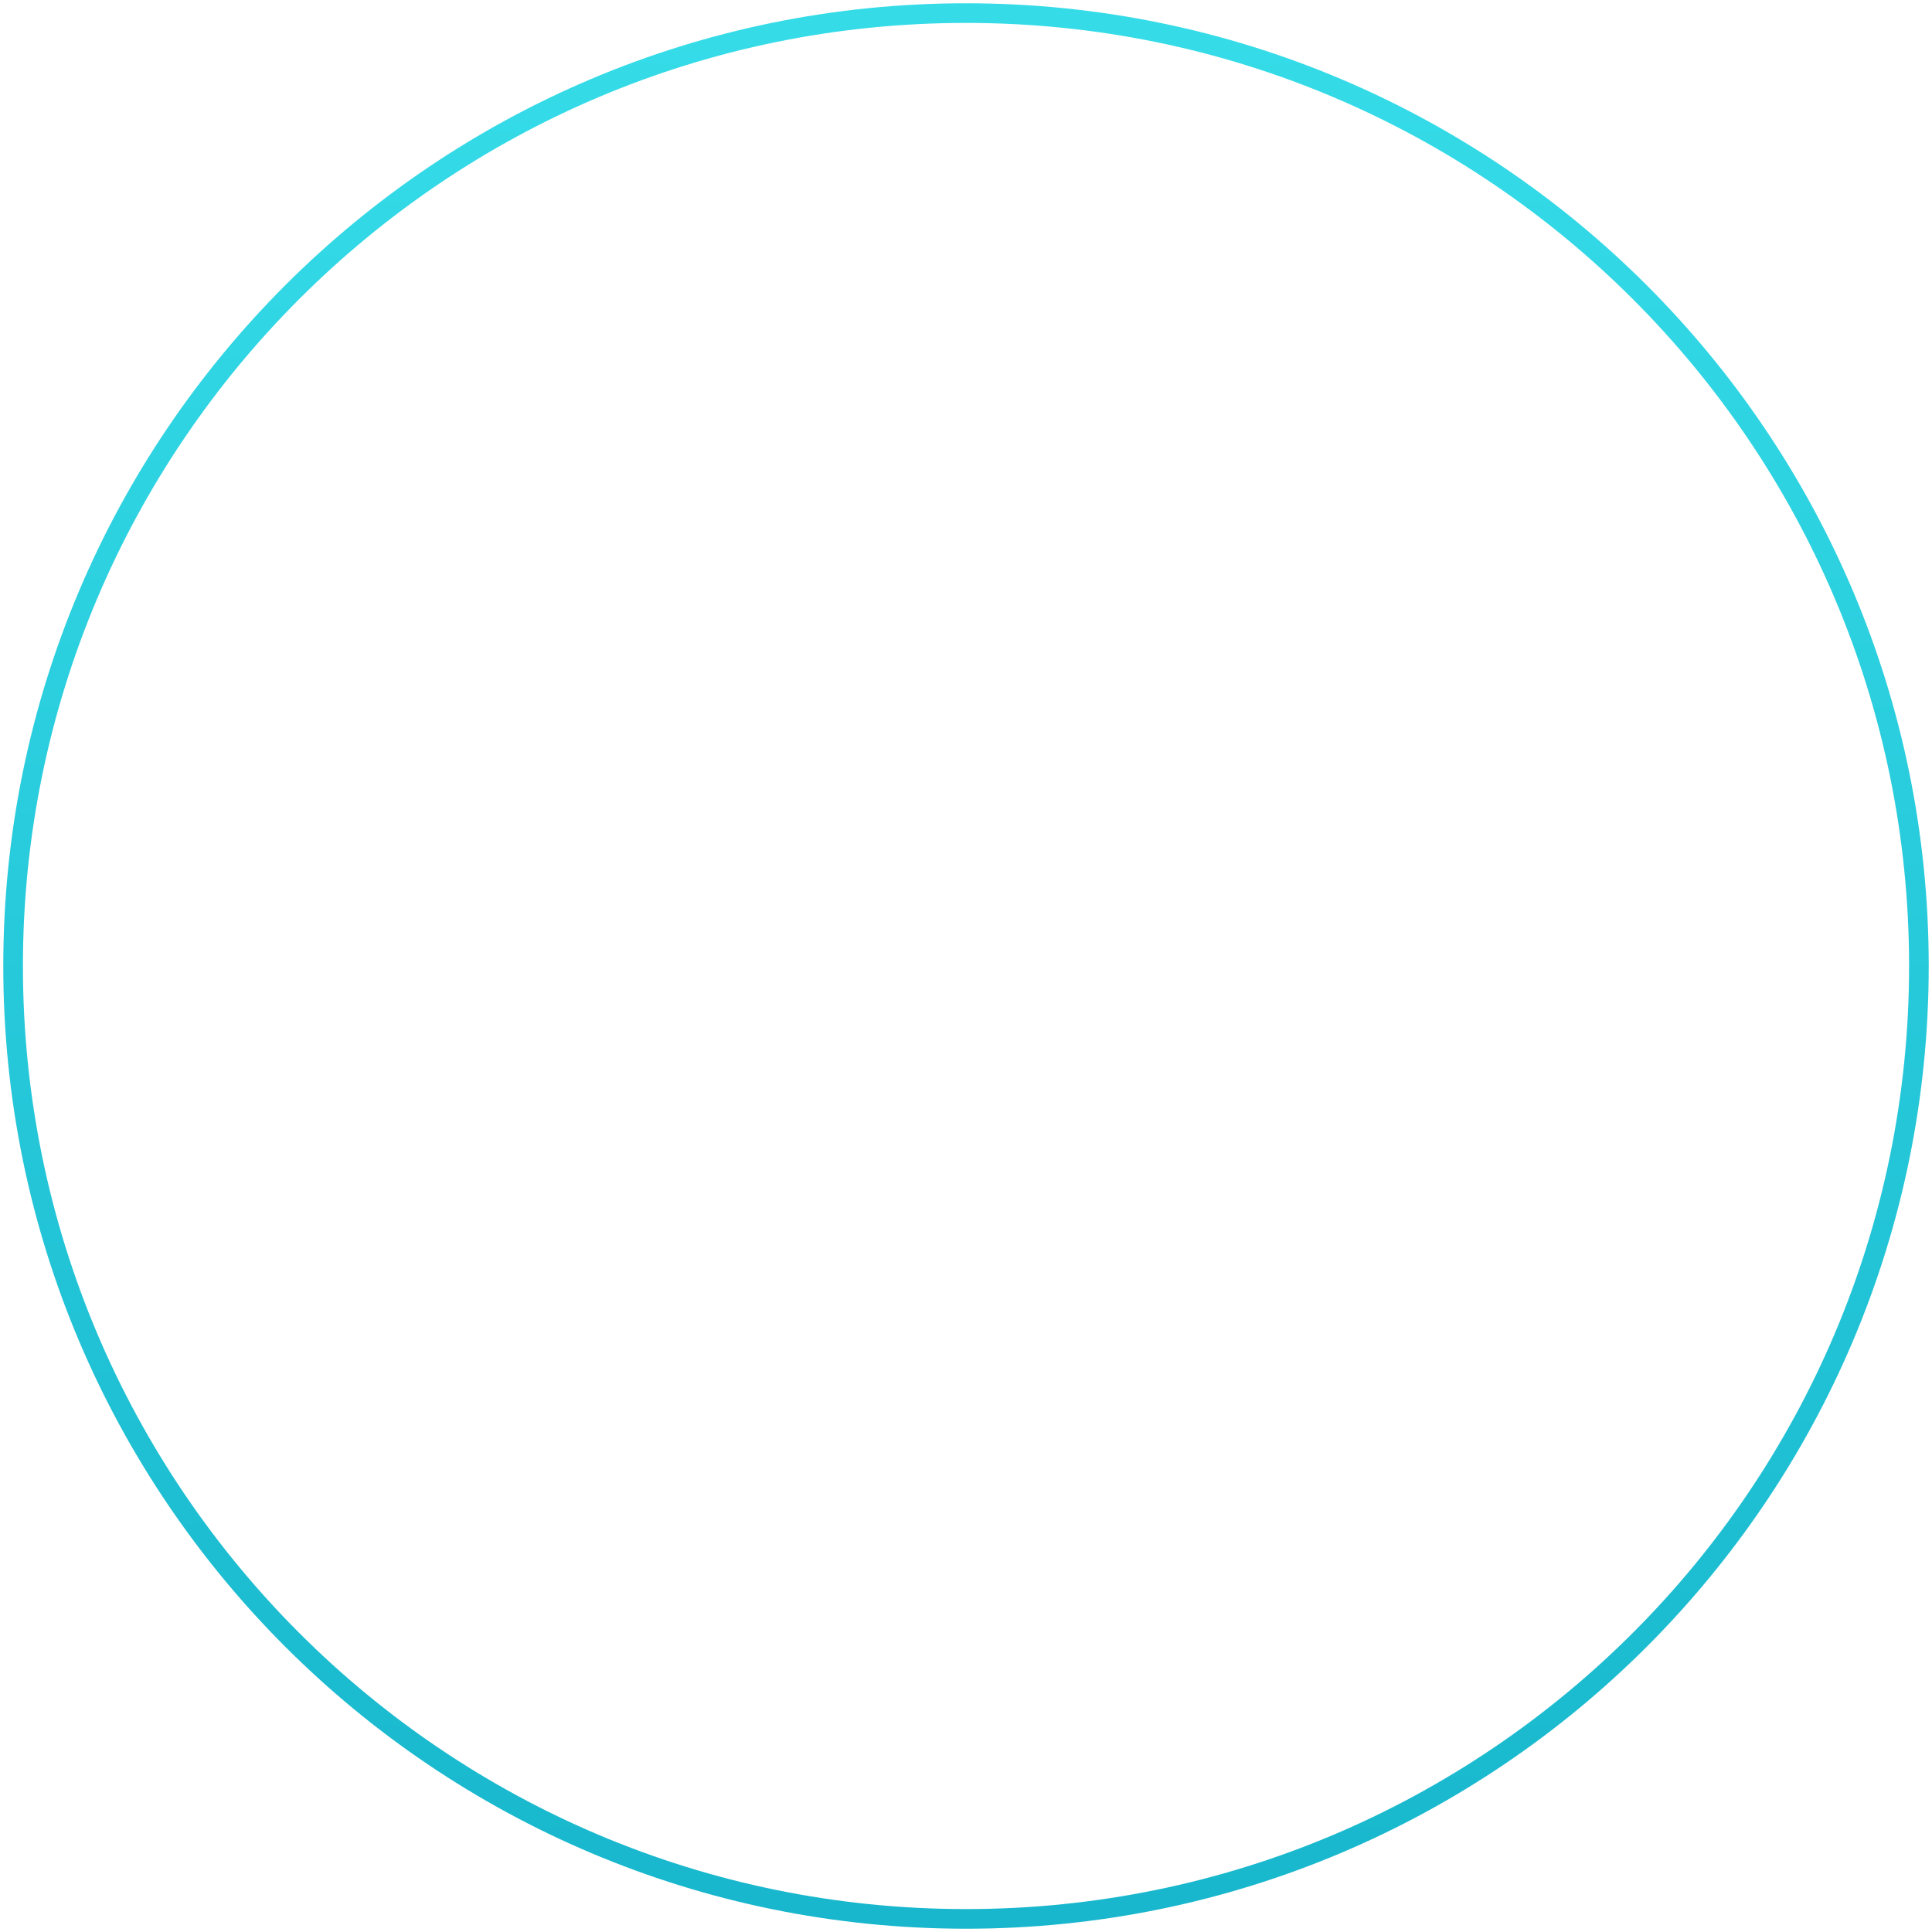<?xml version="1.0" encoding="UTF-8"?>
<svg width="295px" height="295px" viewBox="0 0 295 295" version="1.1" xmlns="http://www.w3.org/2000/svg" xmlns:xlink="http://www.w3.org/1999/xlink">
    <!-- Generator: Sketch 50 (54983) - http://www.bohemiancoding.com/sketch -->
    <title>Oval 3</title>
    <desc>Created with Sketch.</desc>
    <defs>
        <linearGradient x1="50%" y1="0%" x2="50%" y2="100%" id="linearGradient-1">
            <stop stop-color="#35DCE8" offset="0%"></stop>
            <stop stop-color="#18B7CD" offset="100%"></stop>
        </linearGradient>
    </defs>
    <g id="Page-2" stroke="none" stroke-width="1" fill="none" fill-rule="evenodd">
        <g id="casestudy-1920x1080" transform="translate(-496, -1044)" stroke="url(#linearGradient-1)" stroke-width="3">
            <g id="Group-8" transform="translate(498, 1046)">
                <path d="M145.5,291 C225.857,291 291,225.857 291,145.5 C291,65.143 225.857,0 145.5,0 C65.143,0 0,65.143 0,145.5 C0,225.857 65.143,291 145.5,291 Z" id="Oval-3"></path>
            </g>
        </g>
    </g>
</svg>